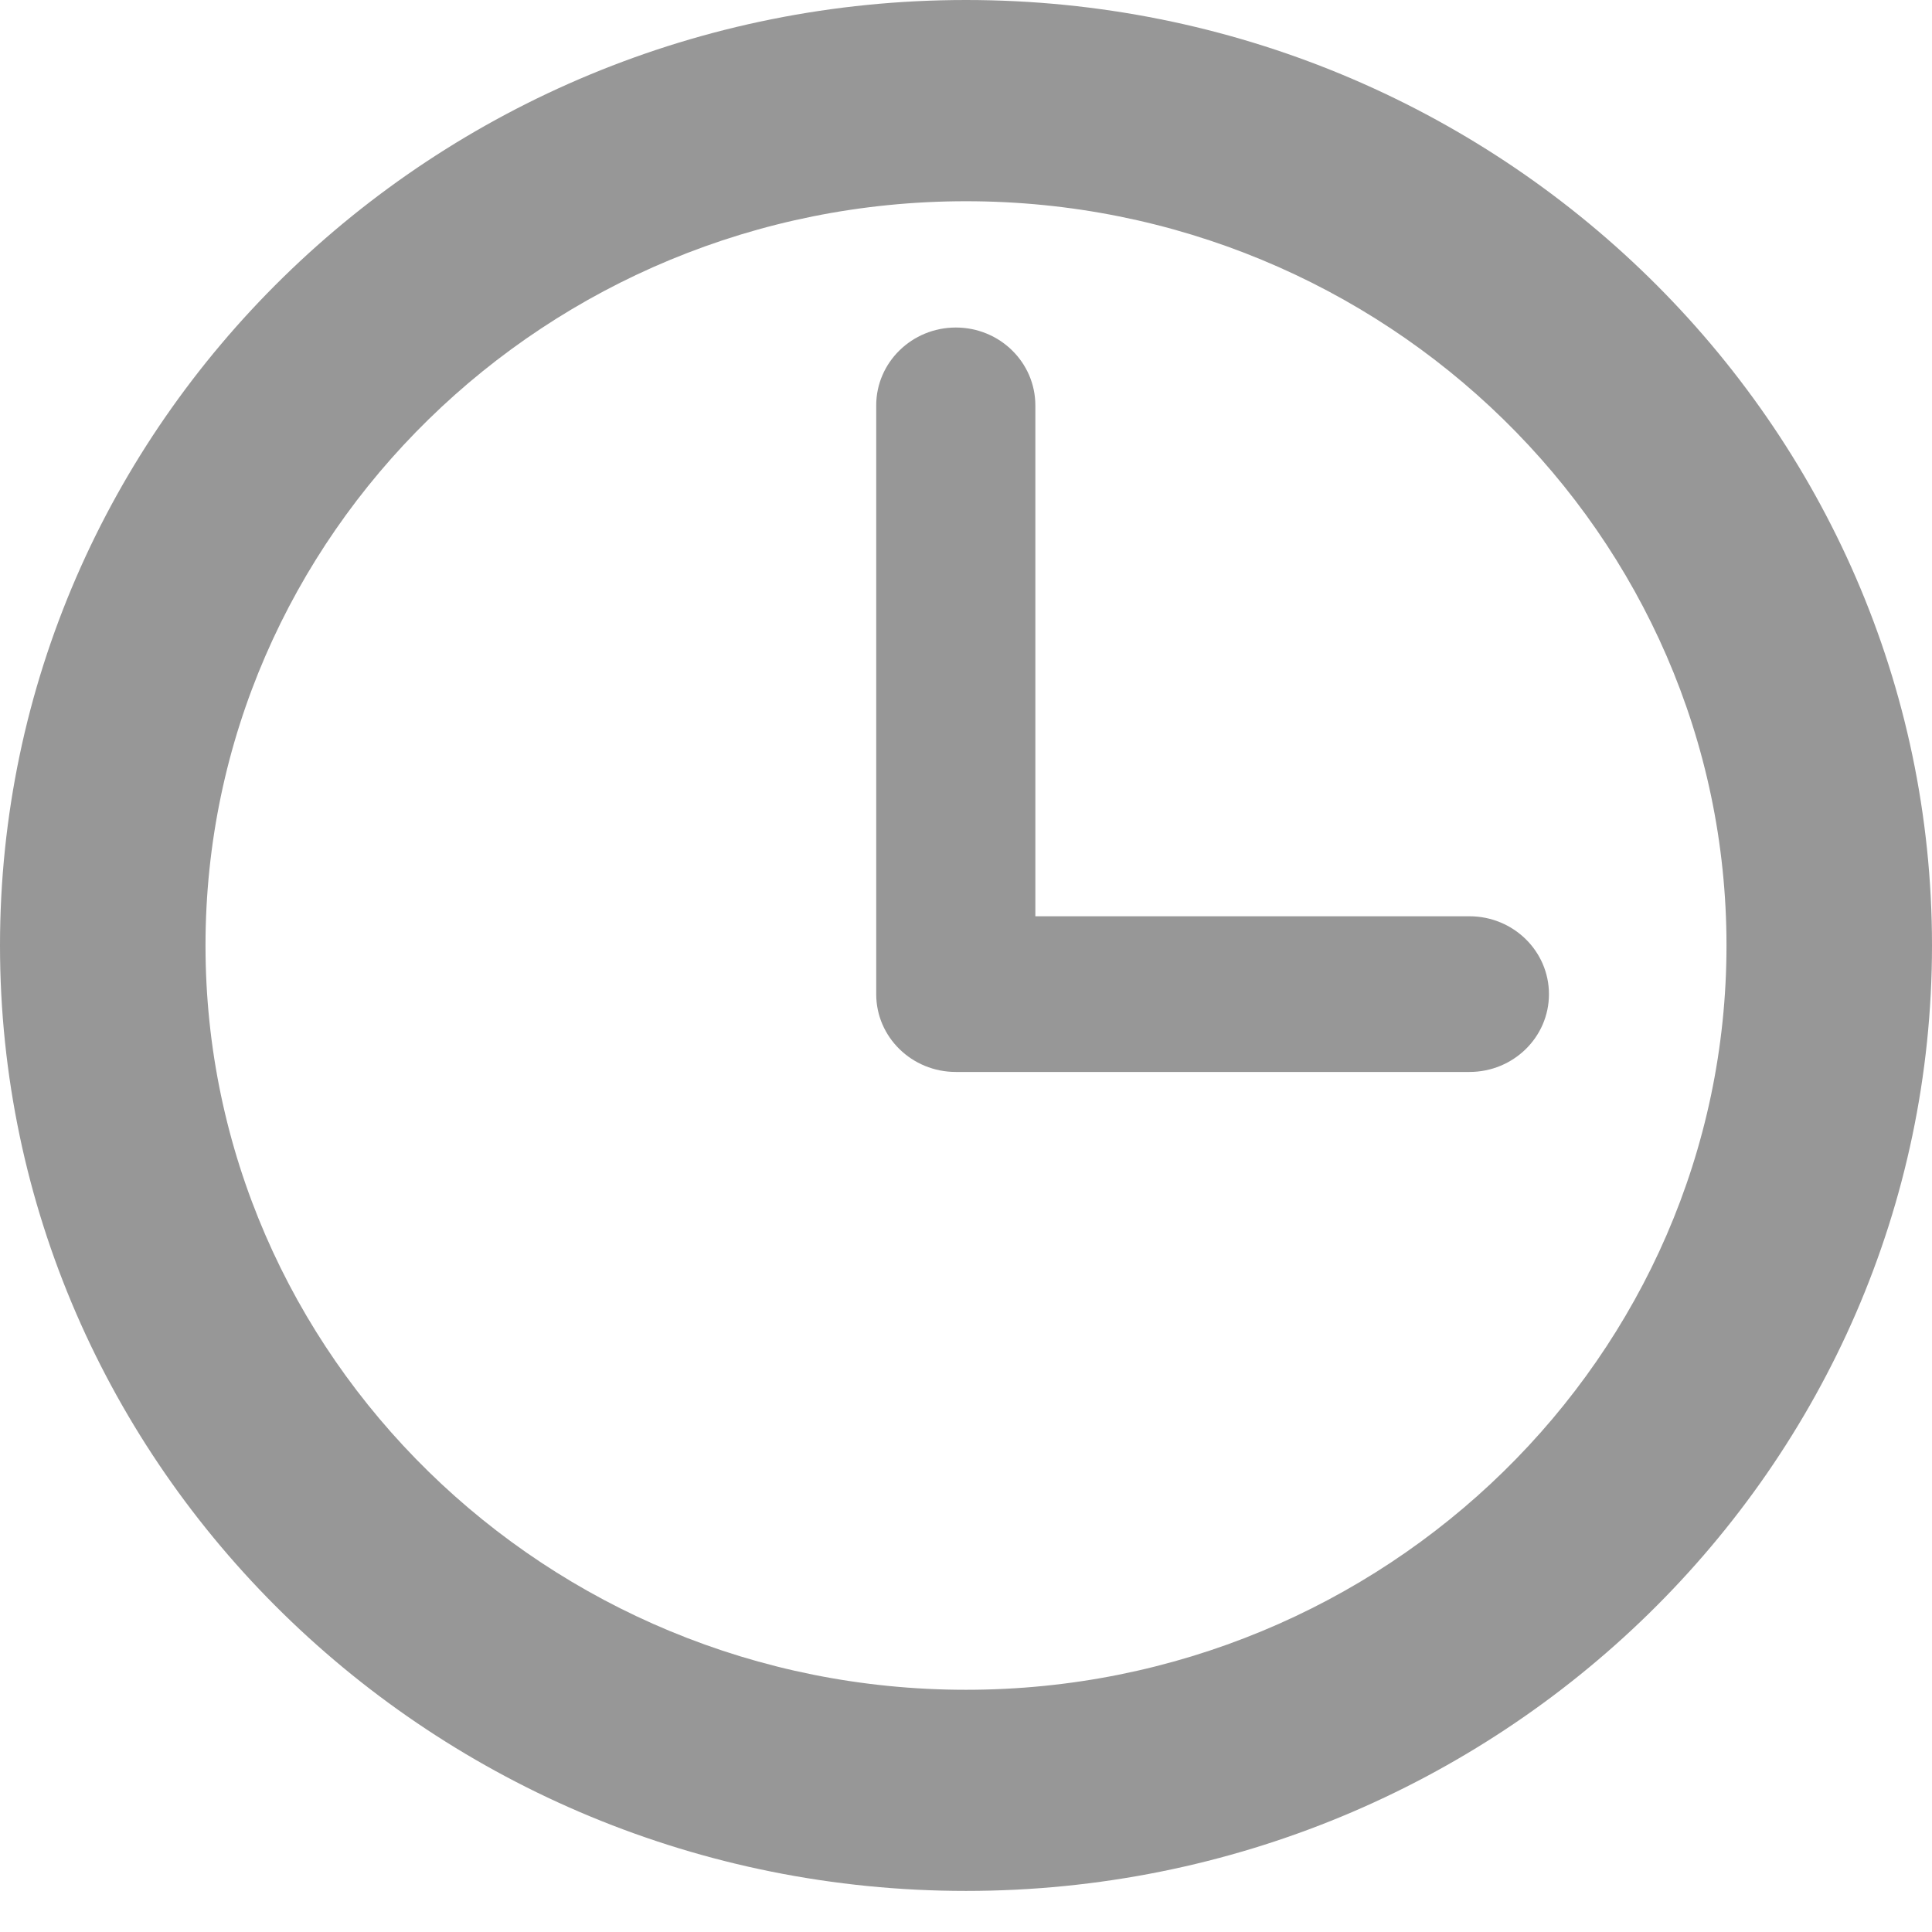 <svg width="19" height="19" viewBox="0 0 19 19" fill="none" xmlns="http://www.w3.org/2000/svg">
<g clip-path="url(#clip0_411_1296)">
<path d="M9.5 0C4.262 0 0 4.171 0 9.298C0 14.425 4.262 18.596 9.5 18.596C14.738 18.596 19 14.425 19 9.298C19 4.171 14.738 0 9.5 0ZM9.5 16.618C5.376 16.618 2.021 13.335 2.021 9.298C2.021 5.262 5.376 1.979 9.5 1.979C13.624 1.979 16.979 5.262 16.979 9.298C16.979 13.335 13.624 16.618 9.5 16.618Z" fill="#979797"/>
<path d="M14.451 9.011H10.182V3.987C10.182 3.564 9.832 3.221 9.4 3.221C8.968 3.221 8.617 3.564 8.617 3.987V9.777C8.617 10.2 8.968 10.542 9.4 10.542H14.451C14.883 10.542 15.233 10.2 15.233 9.777C15.233 9.354 14.883 9.011 14.451 9.011Z" fill="#979797"/>
</g>
<defs>
<clipPath id="clip0_411_1296">
<rect width="18.815" height="18.415" fill="white" transform="scale(1.01)"/>
</clipPath>
</defs>
</svg>

